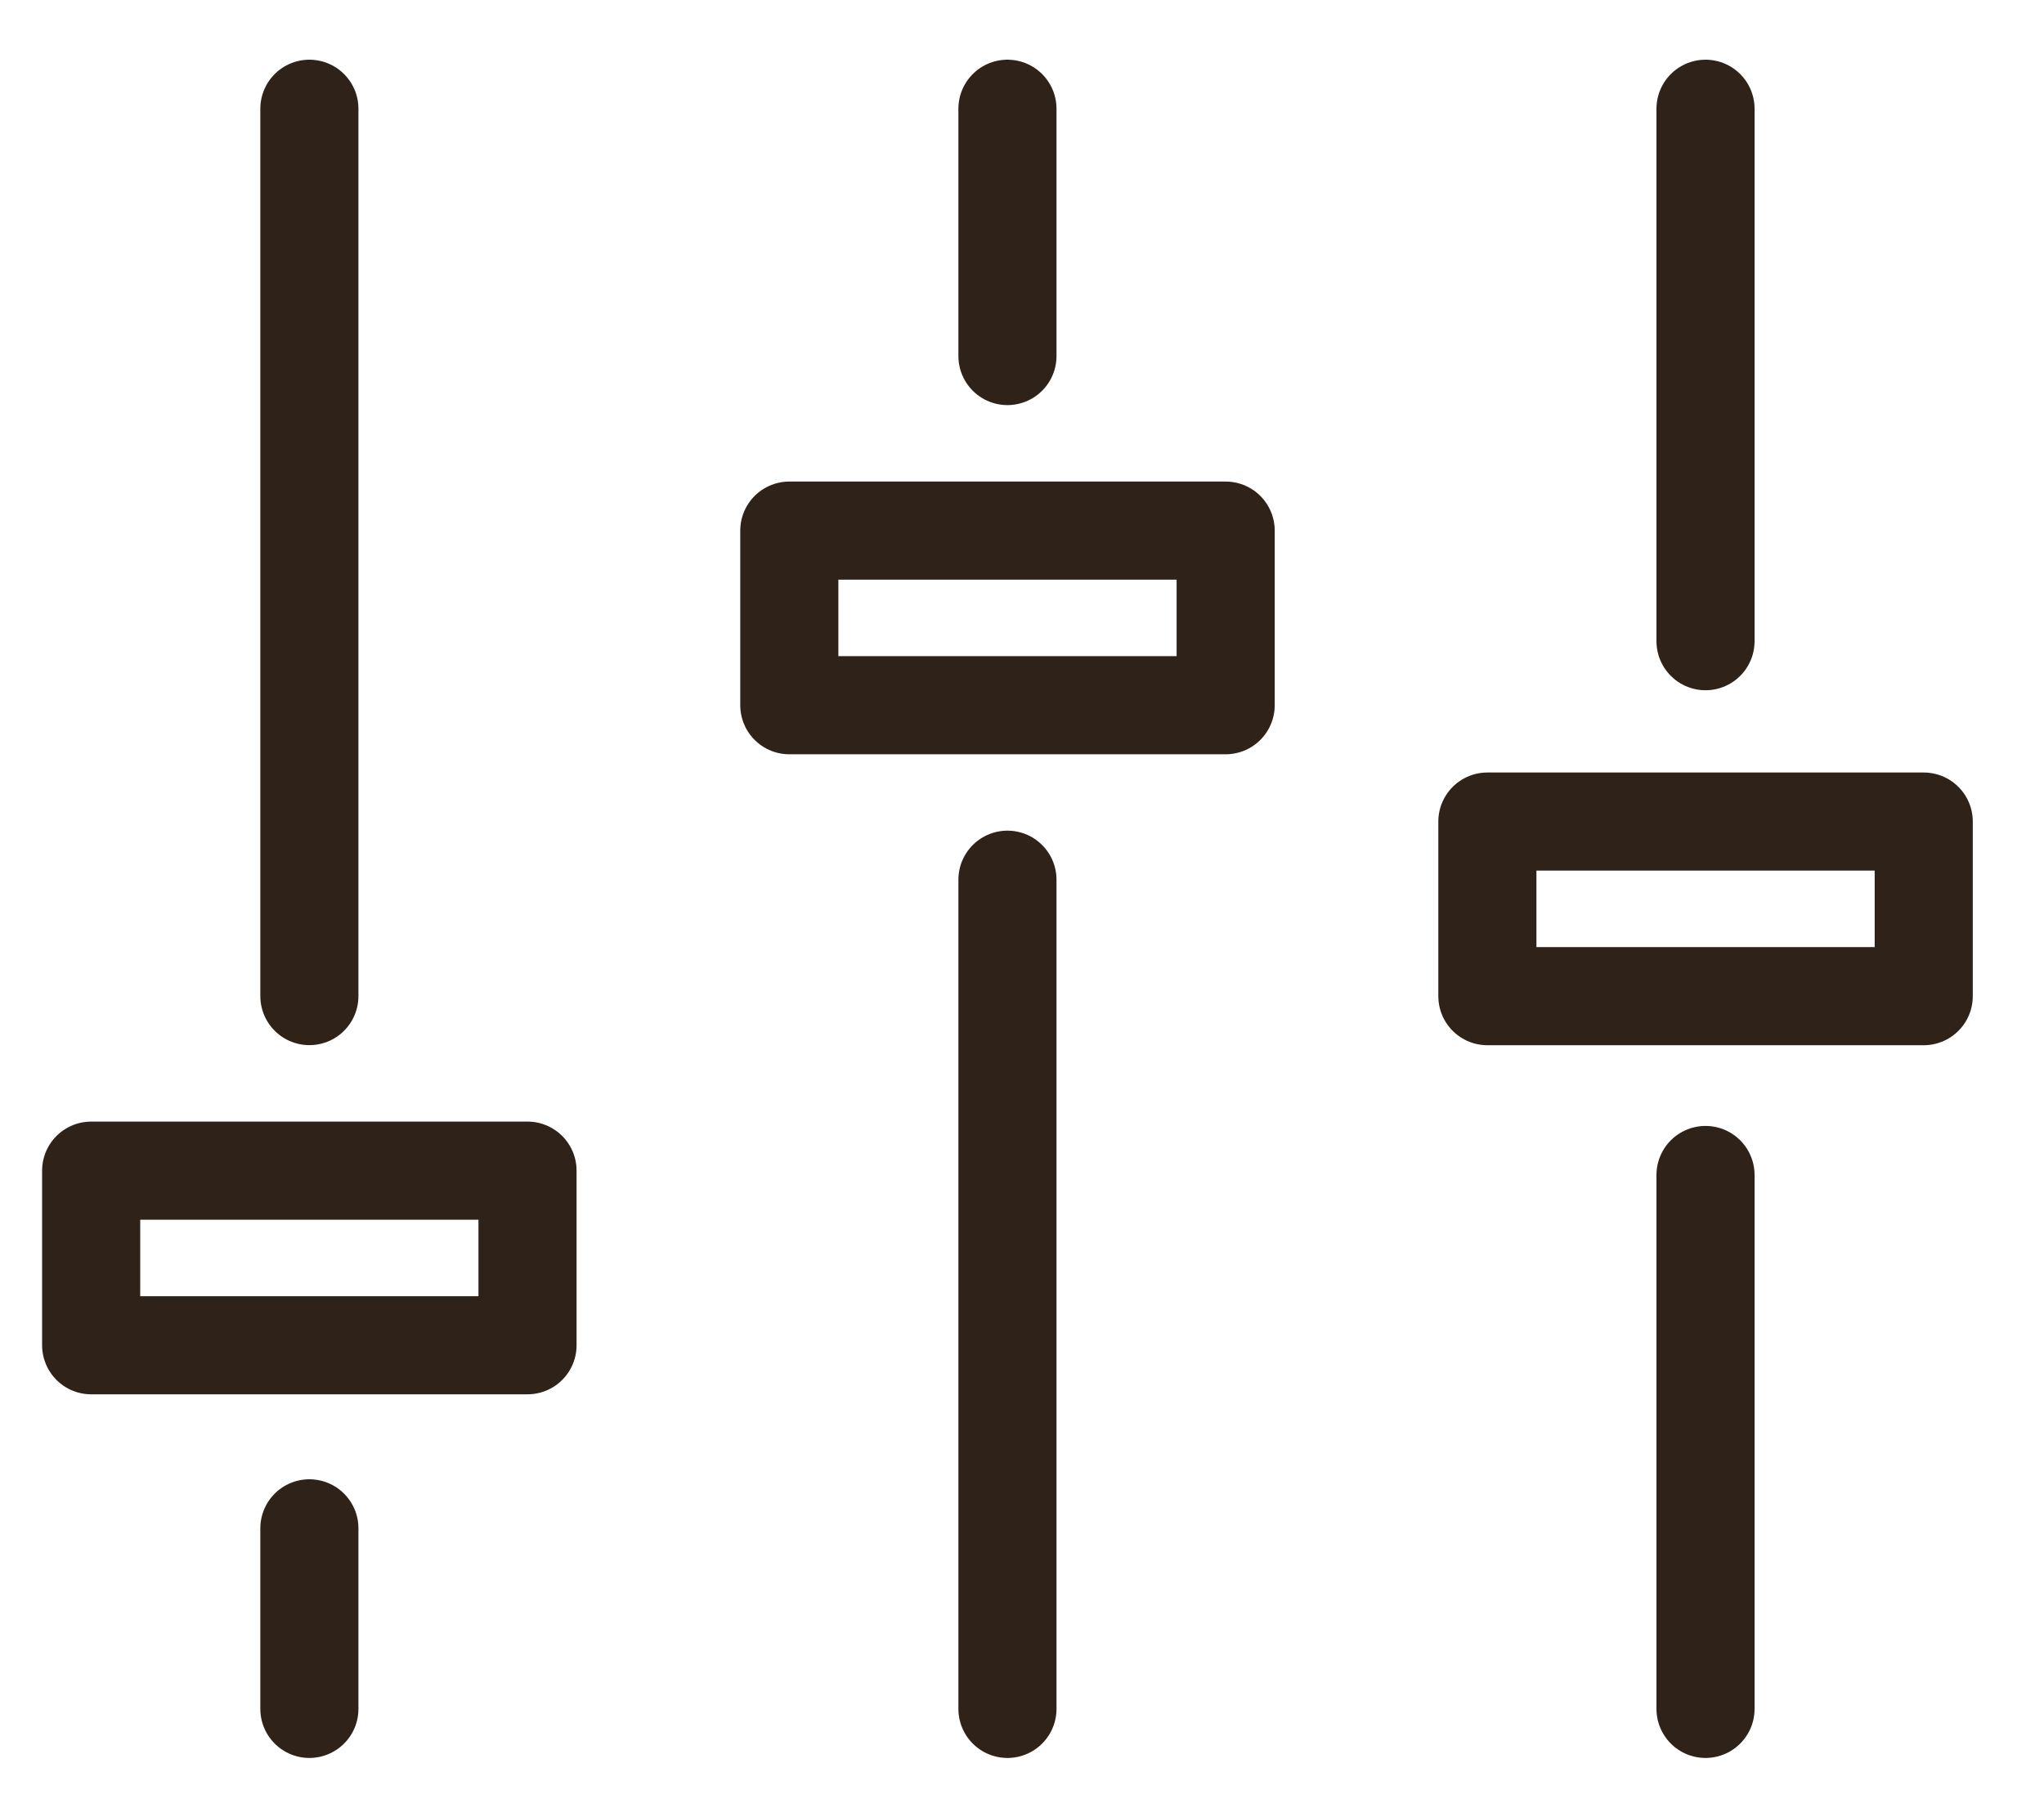 <svg width="25" height="22" viewBox="0 0 25 22" fill="none" xmlns="http://www.w3.org/2000/svg">
<path d="M12.322 1.33V4.354M12.322 20.898L12.322 10.758" stroke="#2F2319" stroke-width="1.2" stroke-linecap="round"/>
<path d="M20.86 1.33V7.841M20.86 20.898V14.369" stroke="#2F2319" stroke-width="1.2" stroke-linecap="round"/>
<path d="M3.784 1.33L3.784 12.181M3.784 20.898L3.784 18.69" stroke="#2F2319" stroke-width="1.2" stroke-linecap="round"/>
<rect x="1.115" y="14.316" width="5.337" height="2.135" stroke="#2F2319" stroke-width="1.2" stroke-linejoin="round"/>
<rect x="9.654" y="6.489" width="5.337" height="2.135" stroke="#2F2319" stroke-width="1.2" stroke-linejoin="round"/>
<rect x="18.192" y="10.047" width="5.337" height="2.135" stroke="#2F2319" stroke-width="1.2" stroke-linejoin="round"/>
</svg>
